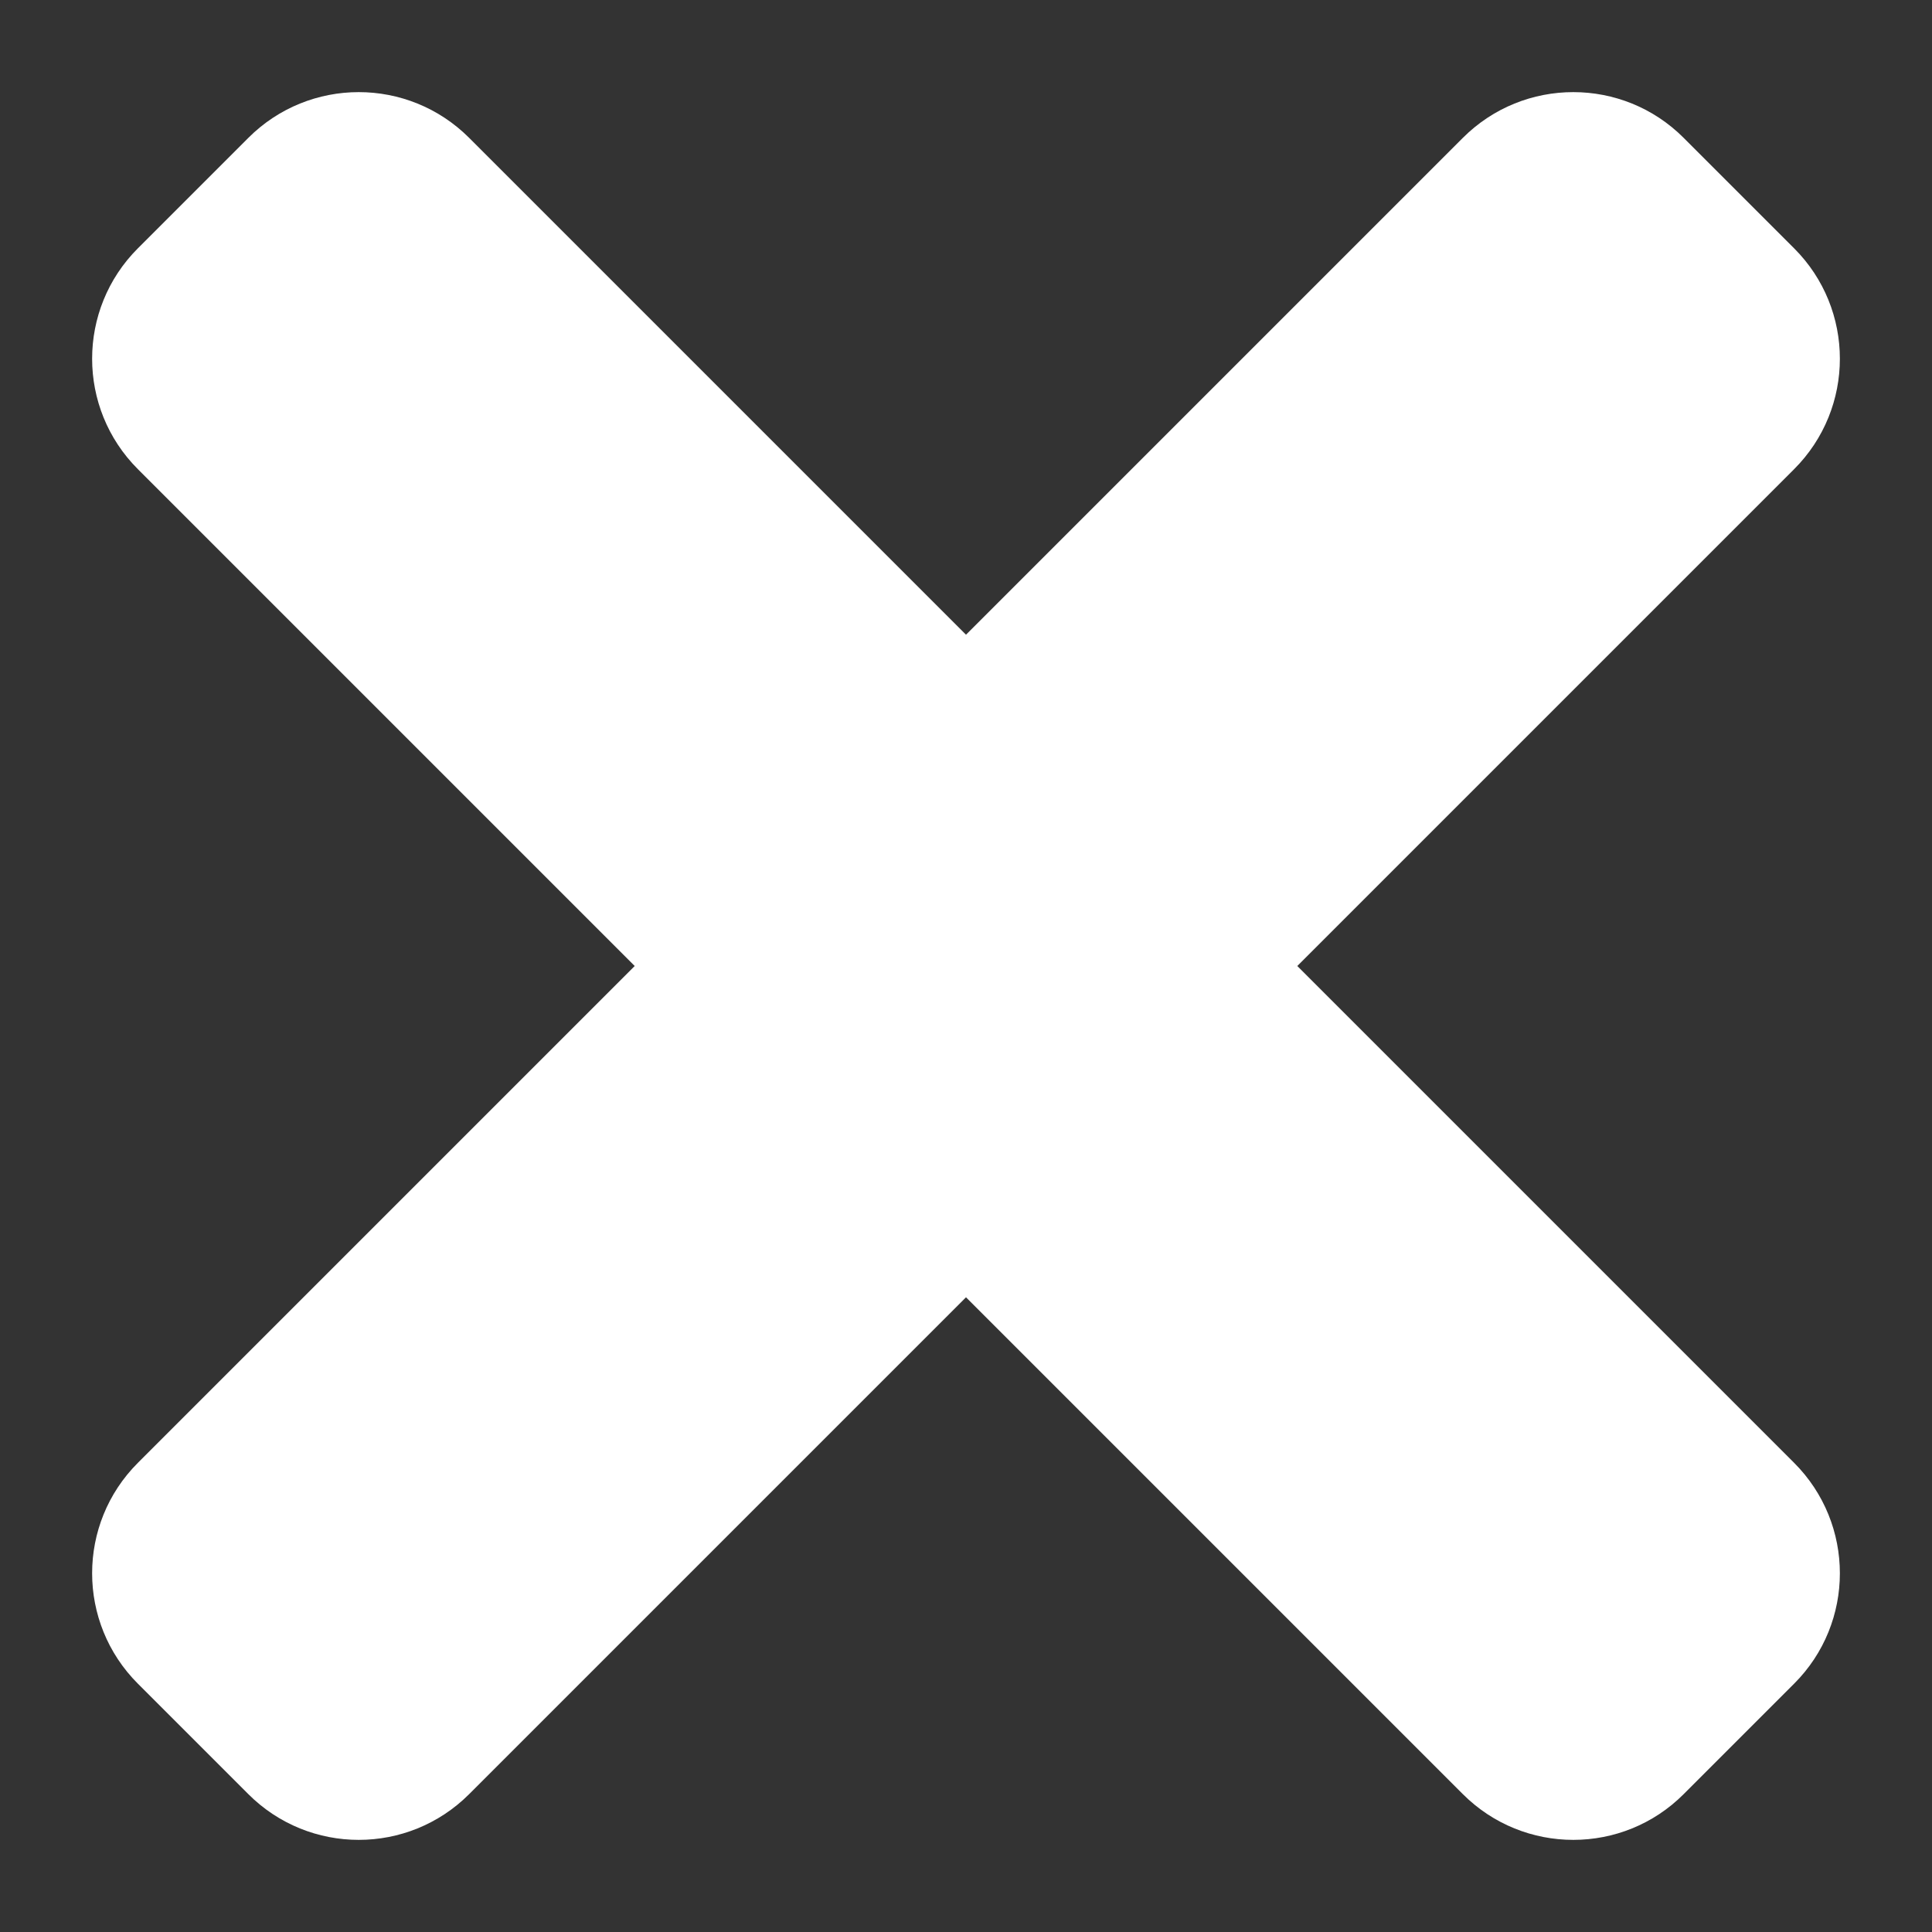 <svg width="19" height="19" viewBox="0 0 19 19" fill="none" xmlns="http://www.w3.org/2000/svg">
<rect x="0" y="0" width="19" height="19" fill="#333333" stroke="none"/>
<path d="M12.758 9.5L17.644 4.614C18.244 4.014 18.244 3.042 17.644 2.442L16.558 1.356C15.959 0.756 14.986 0.756 14.386 1.356L9.5 6.242L4.614 1.356C4.014 0.756 3.042 0.756 2.442 1.356L1.356 2.442C0.756 3.042 0.756 4.014 1.356 4.614L6.242 9.5L1.356 14.386C0.756 14.986 0.756 15.958 1.356 16.558L2.442 17.644C3.042 18.244 4.014 18.244 4.614 17.644L9.5 12.758L14.386 17.644C14.986 18.244 15.959 18.244 16.558 17.644L17.644 16.558C18.244 15.959 18.244 14.986 17.644 14.386L12.758 9.5Z" fill="white"/>
</svg>
